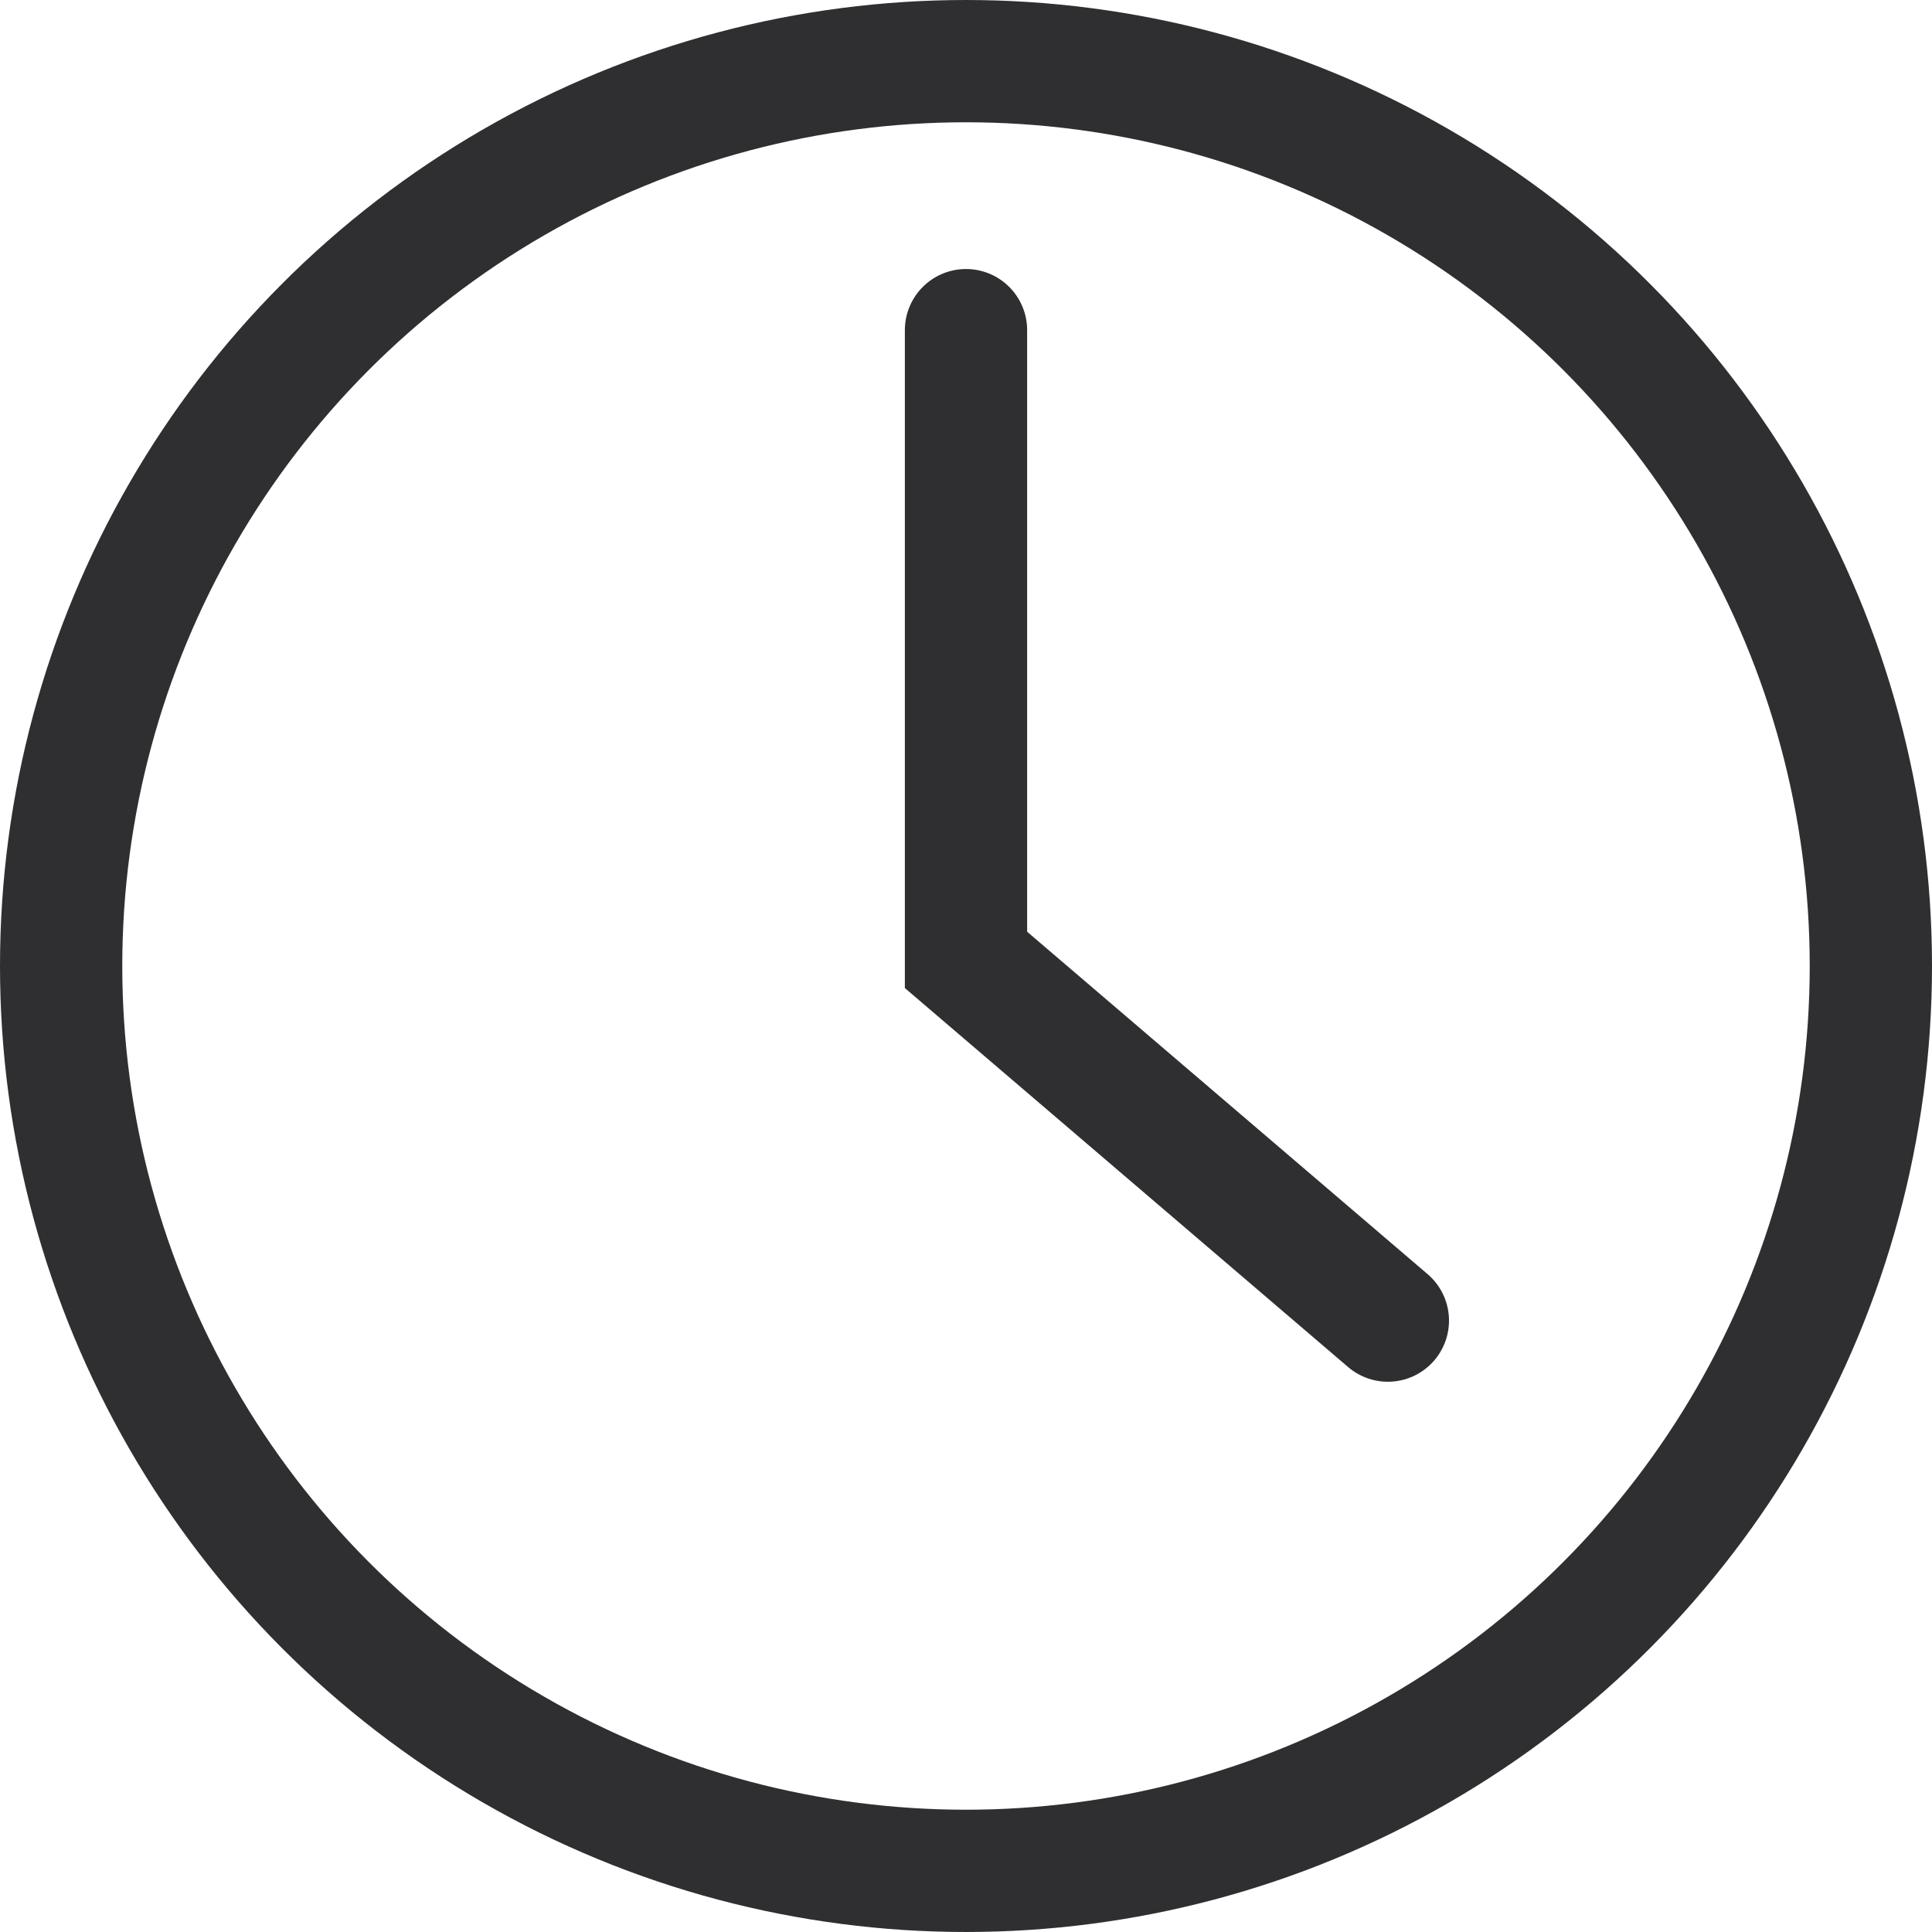 <?xml version="1.0" encoding="utf-8"?>
<!-- Generator: Adobe Illustrator 22.0.0, SVG Export Plug-In . SVG Version: 6.00 Build 0)  -->
<svg version="1.1" id="Layer_1" xmlns="http://www.w3.org/2000/svg" xmlns:xlink="http://www.w3.org/1999/xlink" x="0px" y="0px"
	 viewBox="0 0 31.6 31.6" style="enable-background:new 0 0 31.6 31.6;" xml:space="preserve">
<style type="text/css">
	.st0{fill:none;stroke:#2F2F31;stroke-width:2;stroke-miterlimit:10;}
	.st1{fill:none;stroke:#2F2F31;stroke-width:2;stroke-linecap:round;stroke-miterlimit:10;}
</style>
<circle class="st0" cx="15.8" cy="15.8" r="14.8"/>
<polyline class="st1" points="15.8,5.4 15.8,15.7 22.7,21.6 "/>
</svg>
